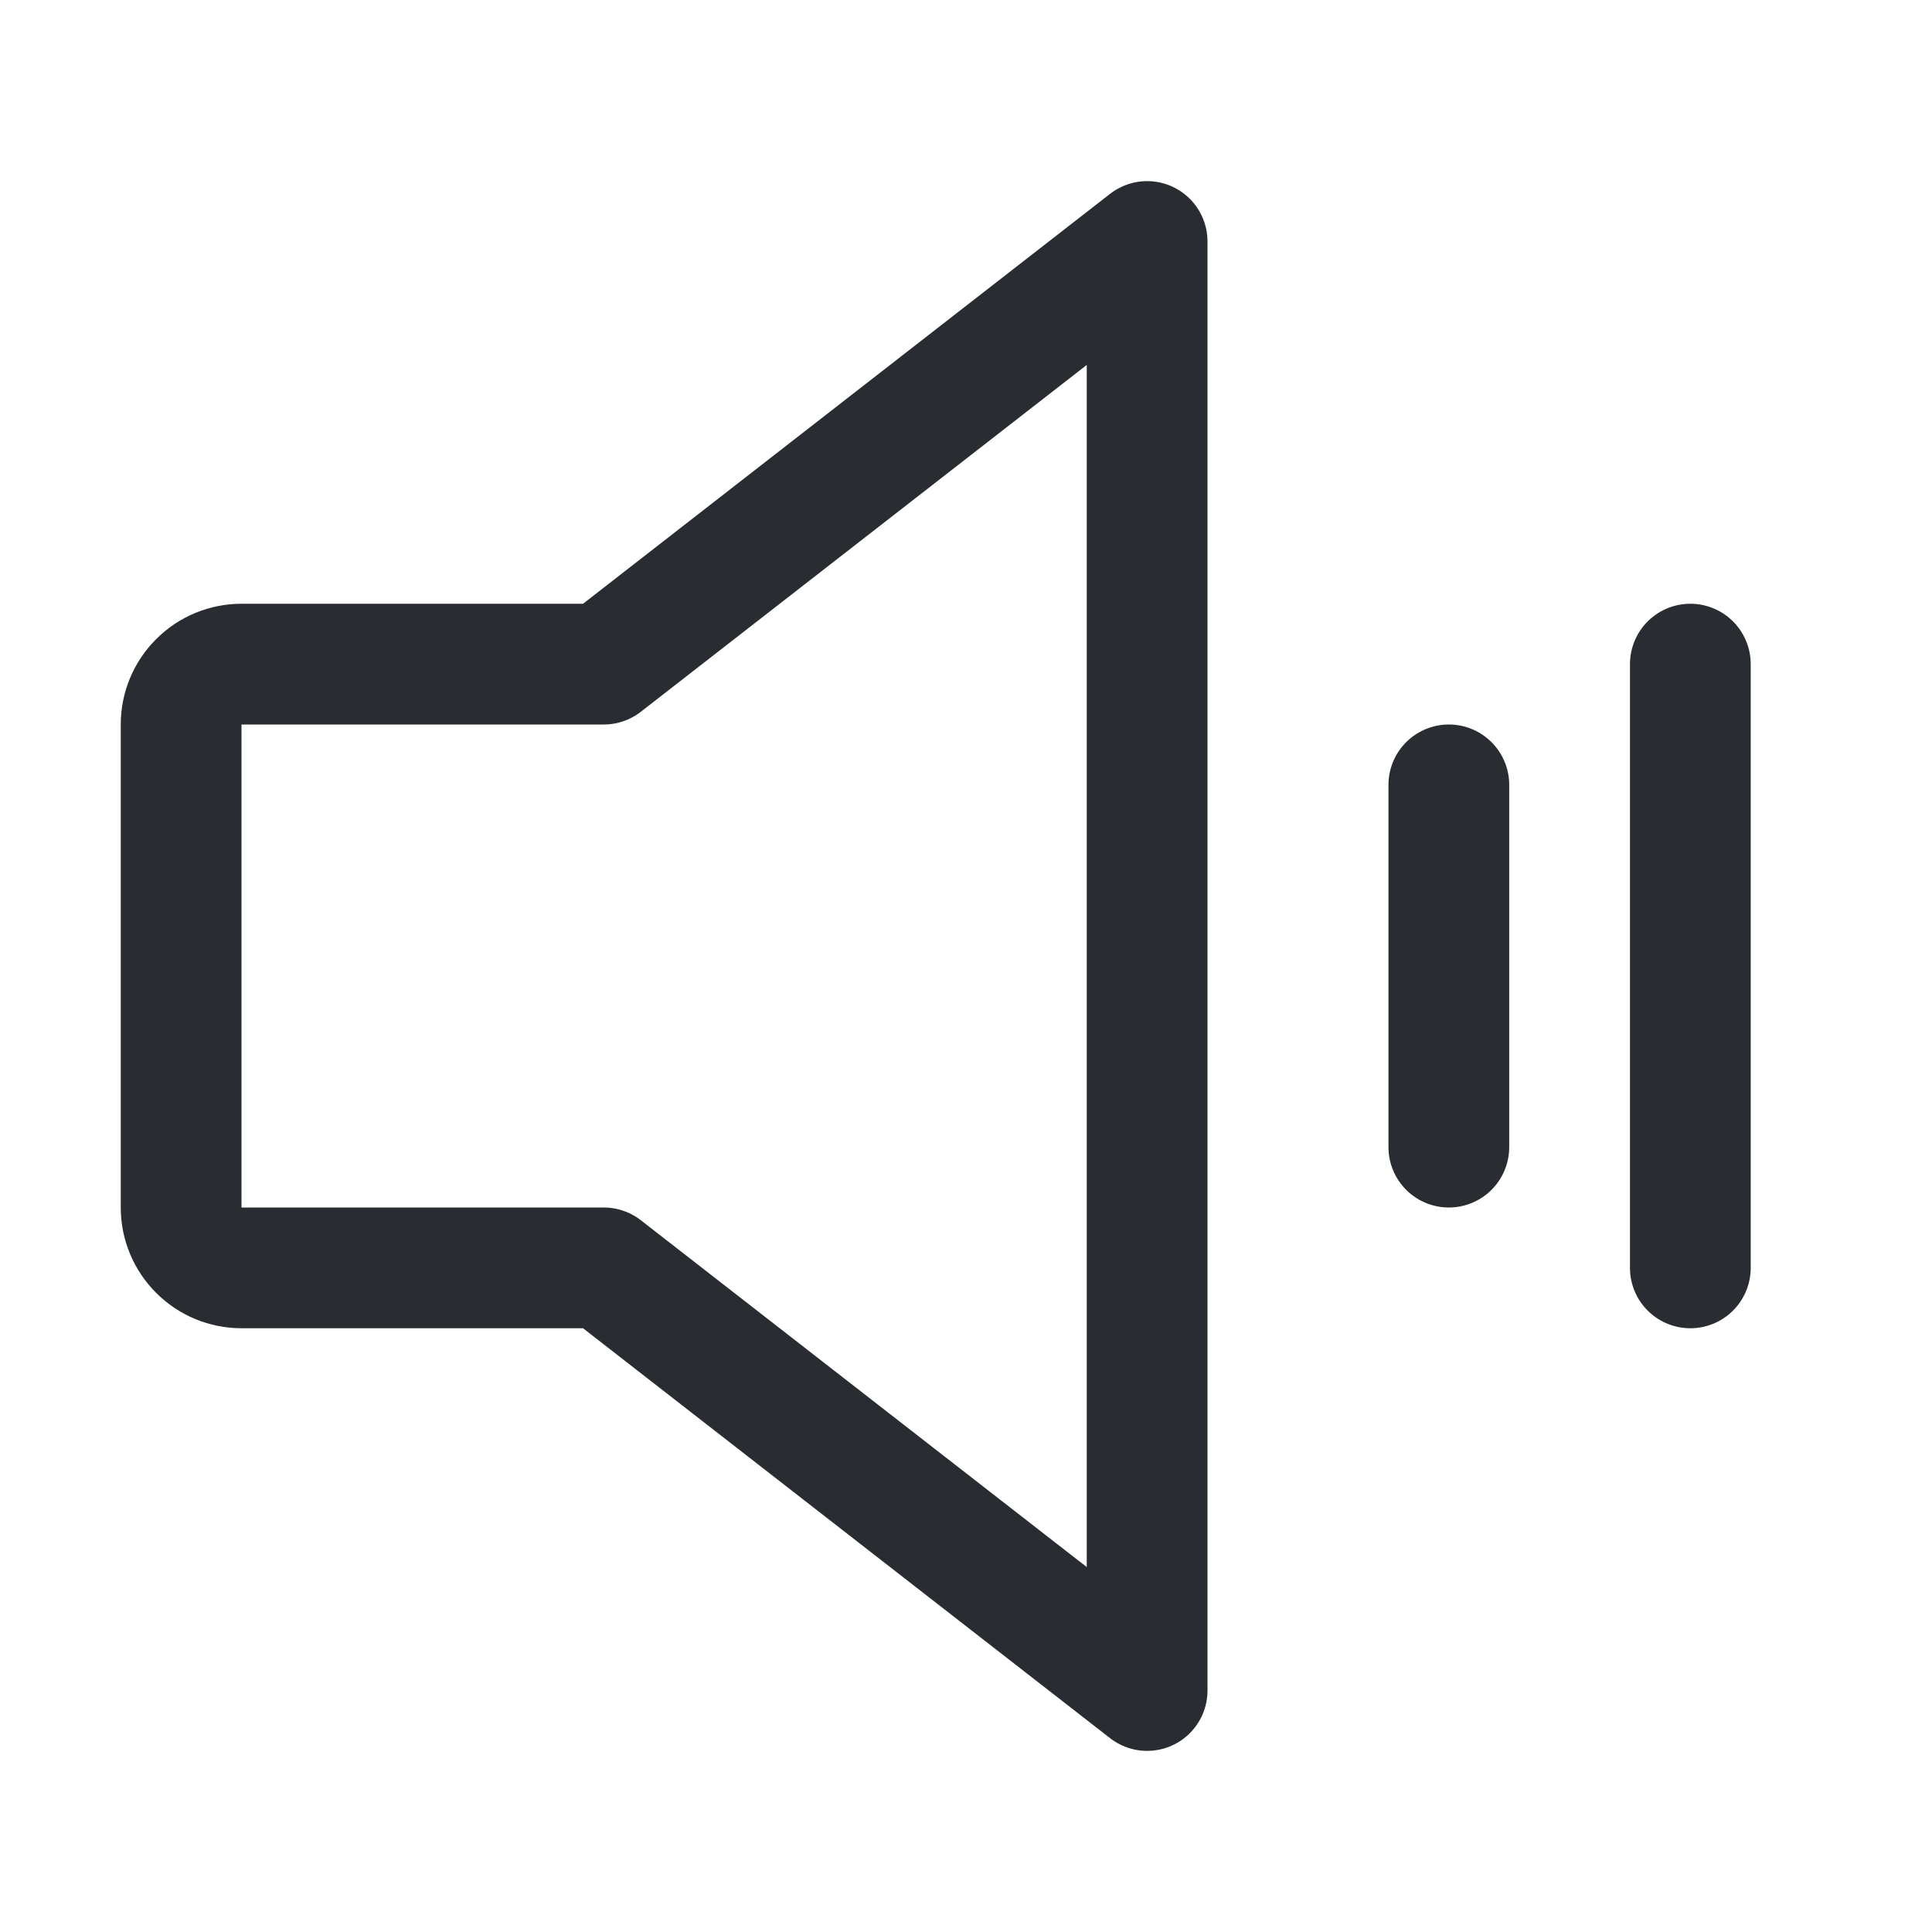 <svg width="24" height="24" viewBox="0 0 24 24" fill="none" xmlns="http://www.w3.org/2000/svg">
<path d="M7.5 15.75H3C2.801 15.75 2.61 15.671 2.47 15.53C2.329 15.39 2.25 15.199 2.25 15V9C2.25 8.801 2.329 8.61 2.47 8.47C2.61 8.329 2.801 8.25 3 8.25H7.5L14.25 3V21L7.5 15.75Z" stroke="#292D32" stroke-width="1.5" stroke-linecap="round" stroke-linejoin="round"/>
<path d="M17.998 9.75V14.25" stroke="#292D32" stroke-width="1.5" stroke-linecap="round" stroke-linejoin="round"/>
<path d="M20.998 8.25V15.75" stroke="#292D32" stroke-width="1.5" stroke-linecap="round" stroke-linejoin="round"/>
</svg>
